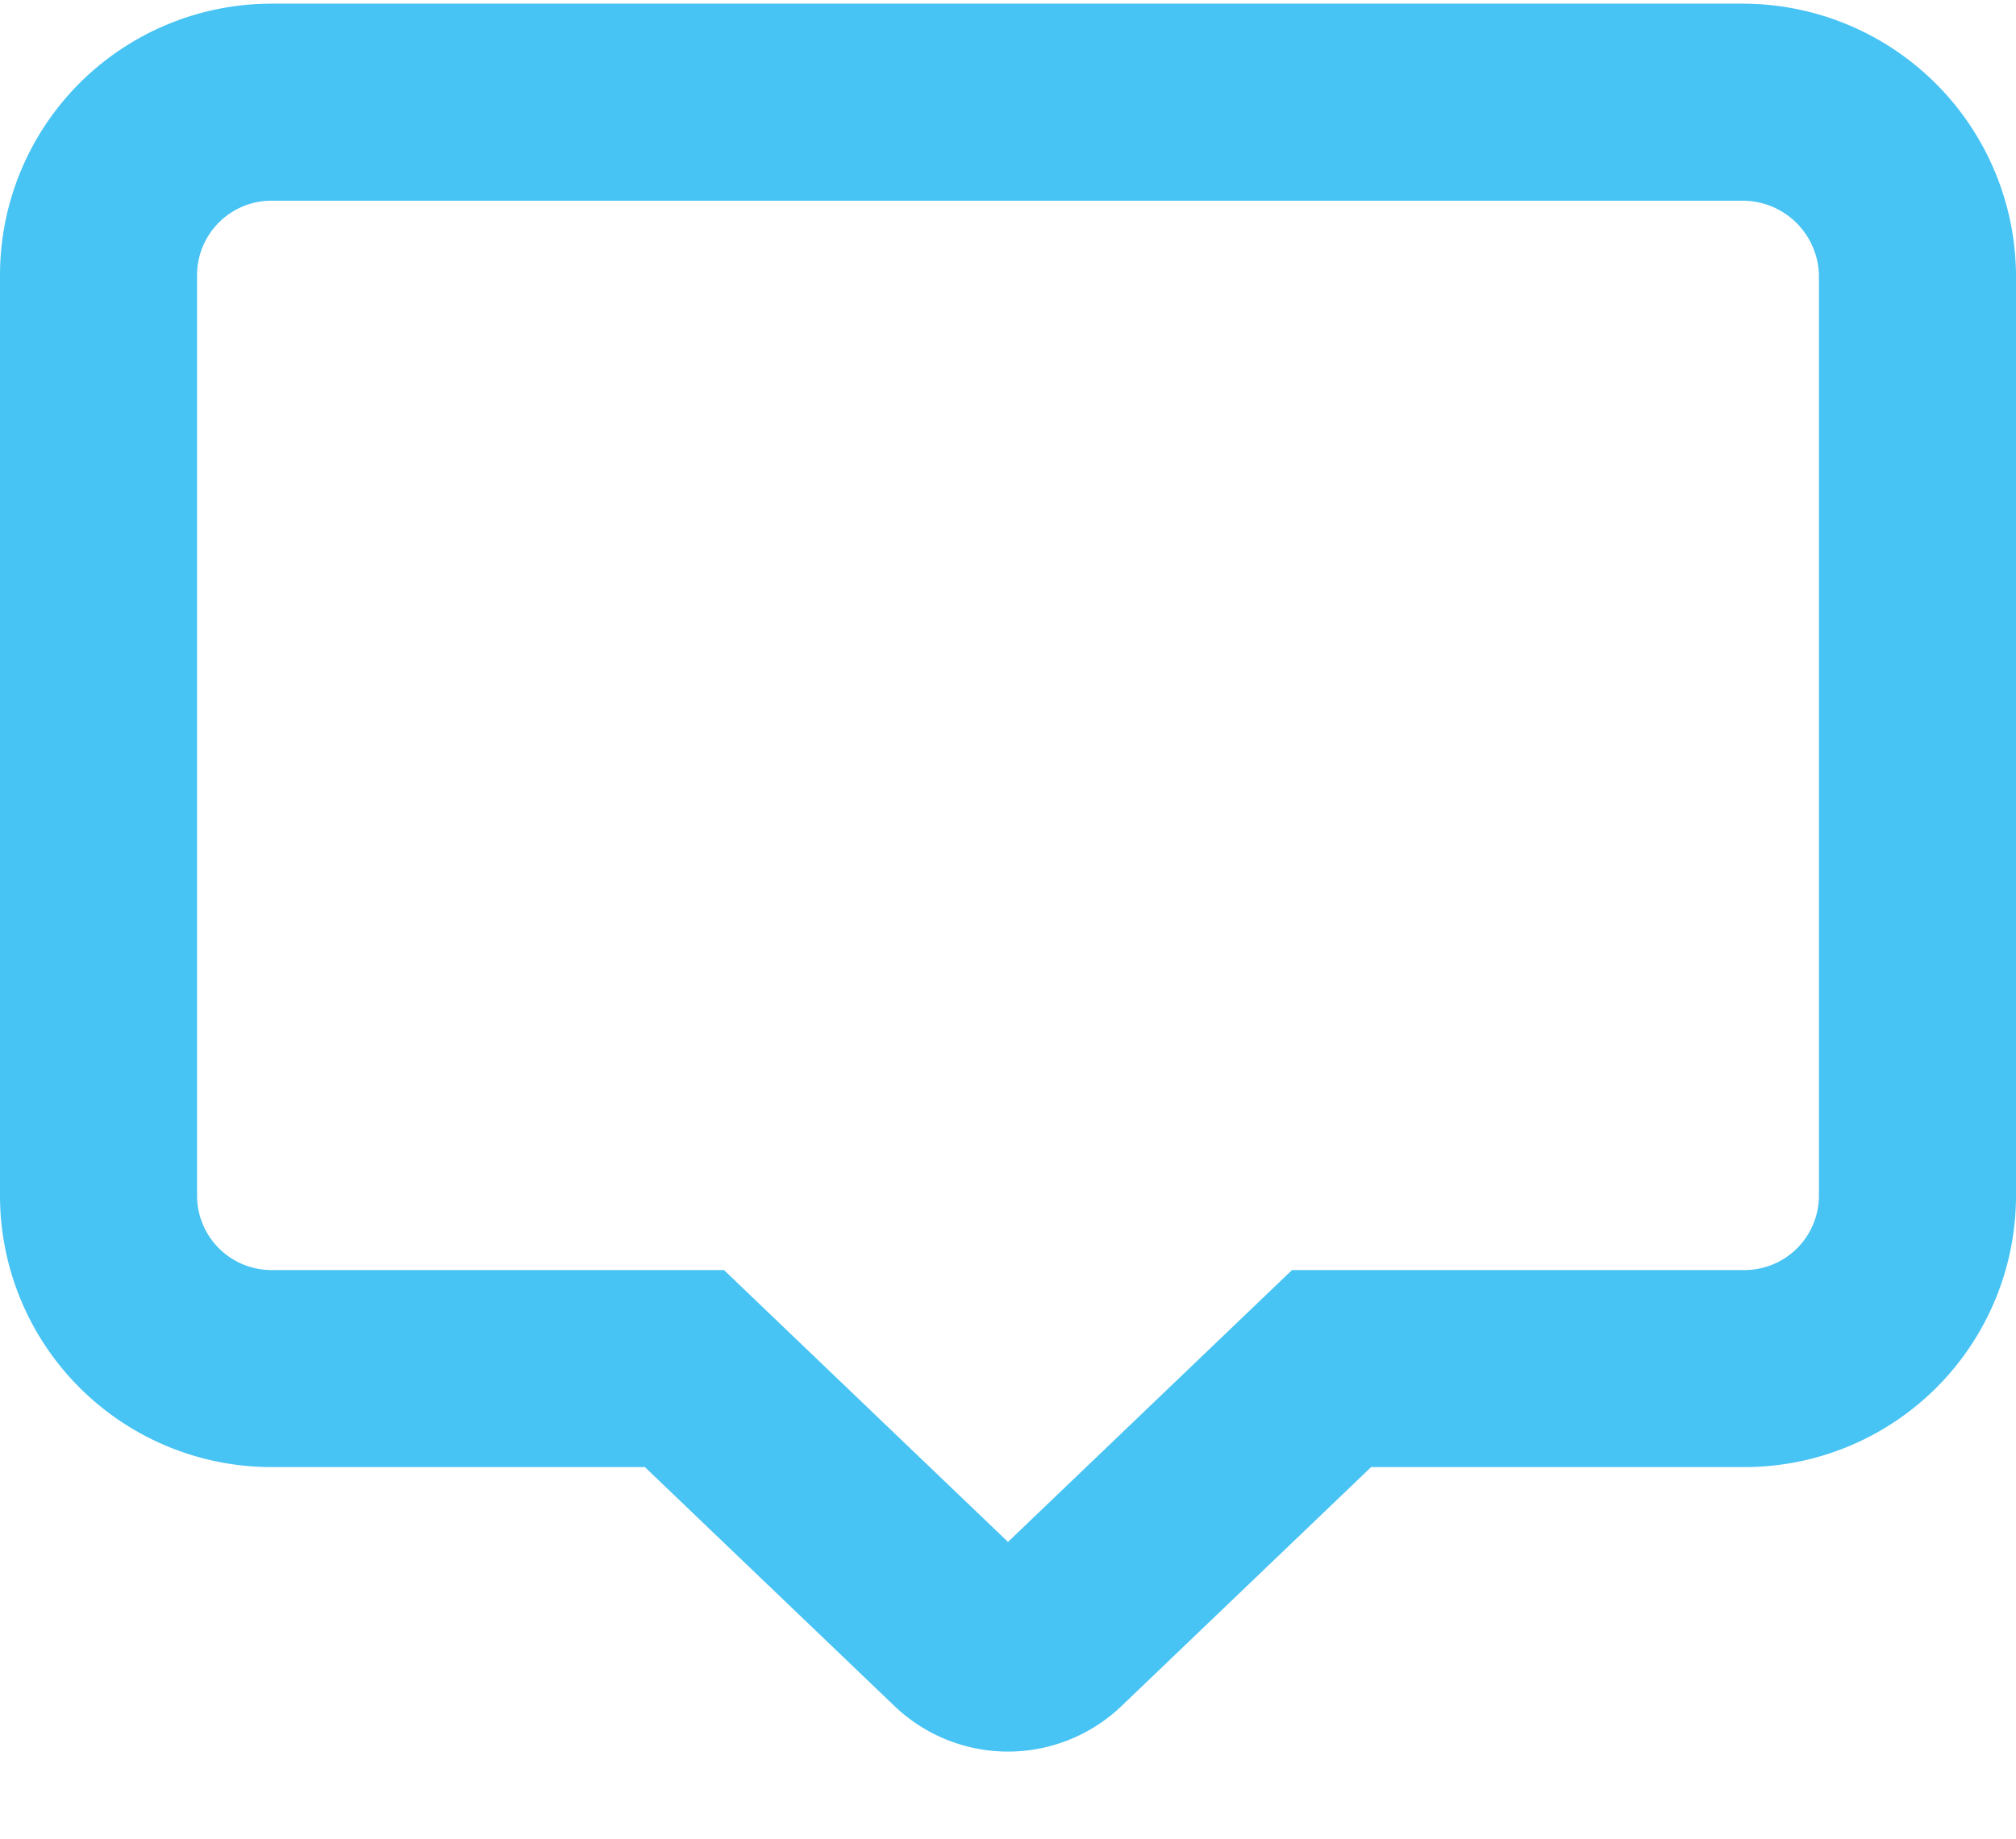 <svg xmlns="http://www.w3.org/2000/svg" width="15.346" height="14" viewBox="0 0 15.346 14"><defs><style>.a{fill:none;stroke:#47c3f4;stroke-miterlimit:10;stroke-width:1.5px;}</style></defs><g transform="translate(0.173)"><path class="a" d="M12.52,0H1.317A1.317,1.317,0,0,0,0,1.314V8.328A1.317,1.317,0,0,0,1.317,9.642H4.46l2.117,2.027a.5.5,0,0,0,.692,0L9.386,9.642h3.143a1.317,1.317,0,0,0,1.317-1.314V1.314A1.331,1.331,0,0,0,12.52,0Z" transform="translate(0.577 0.778)"/></g></svg>